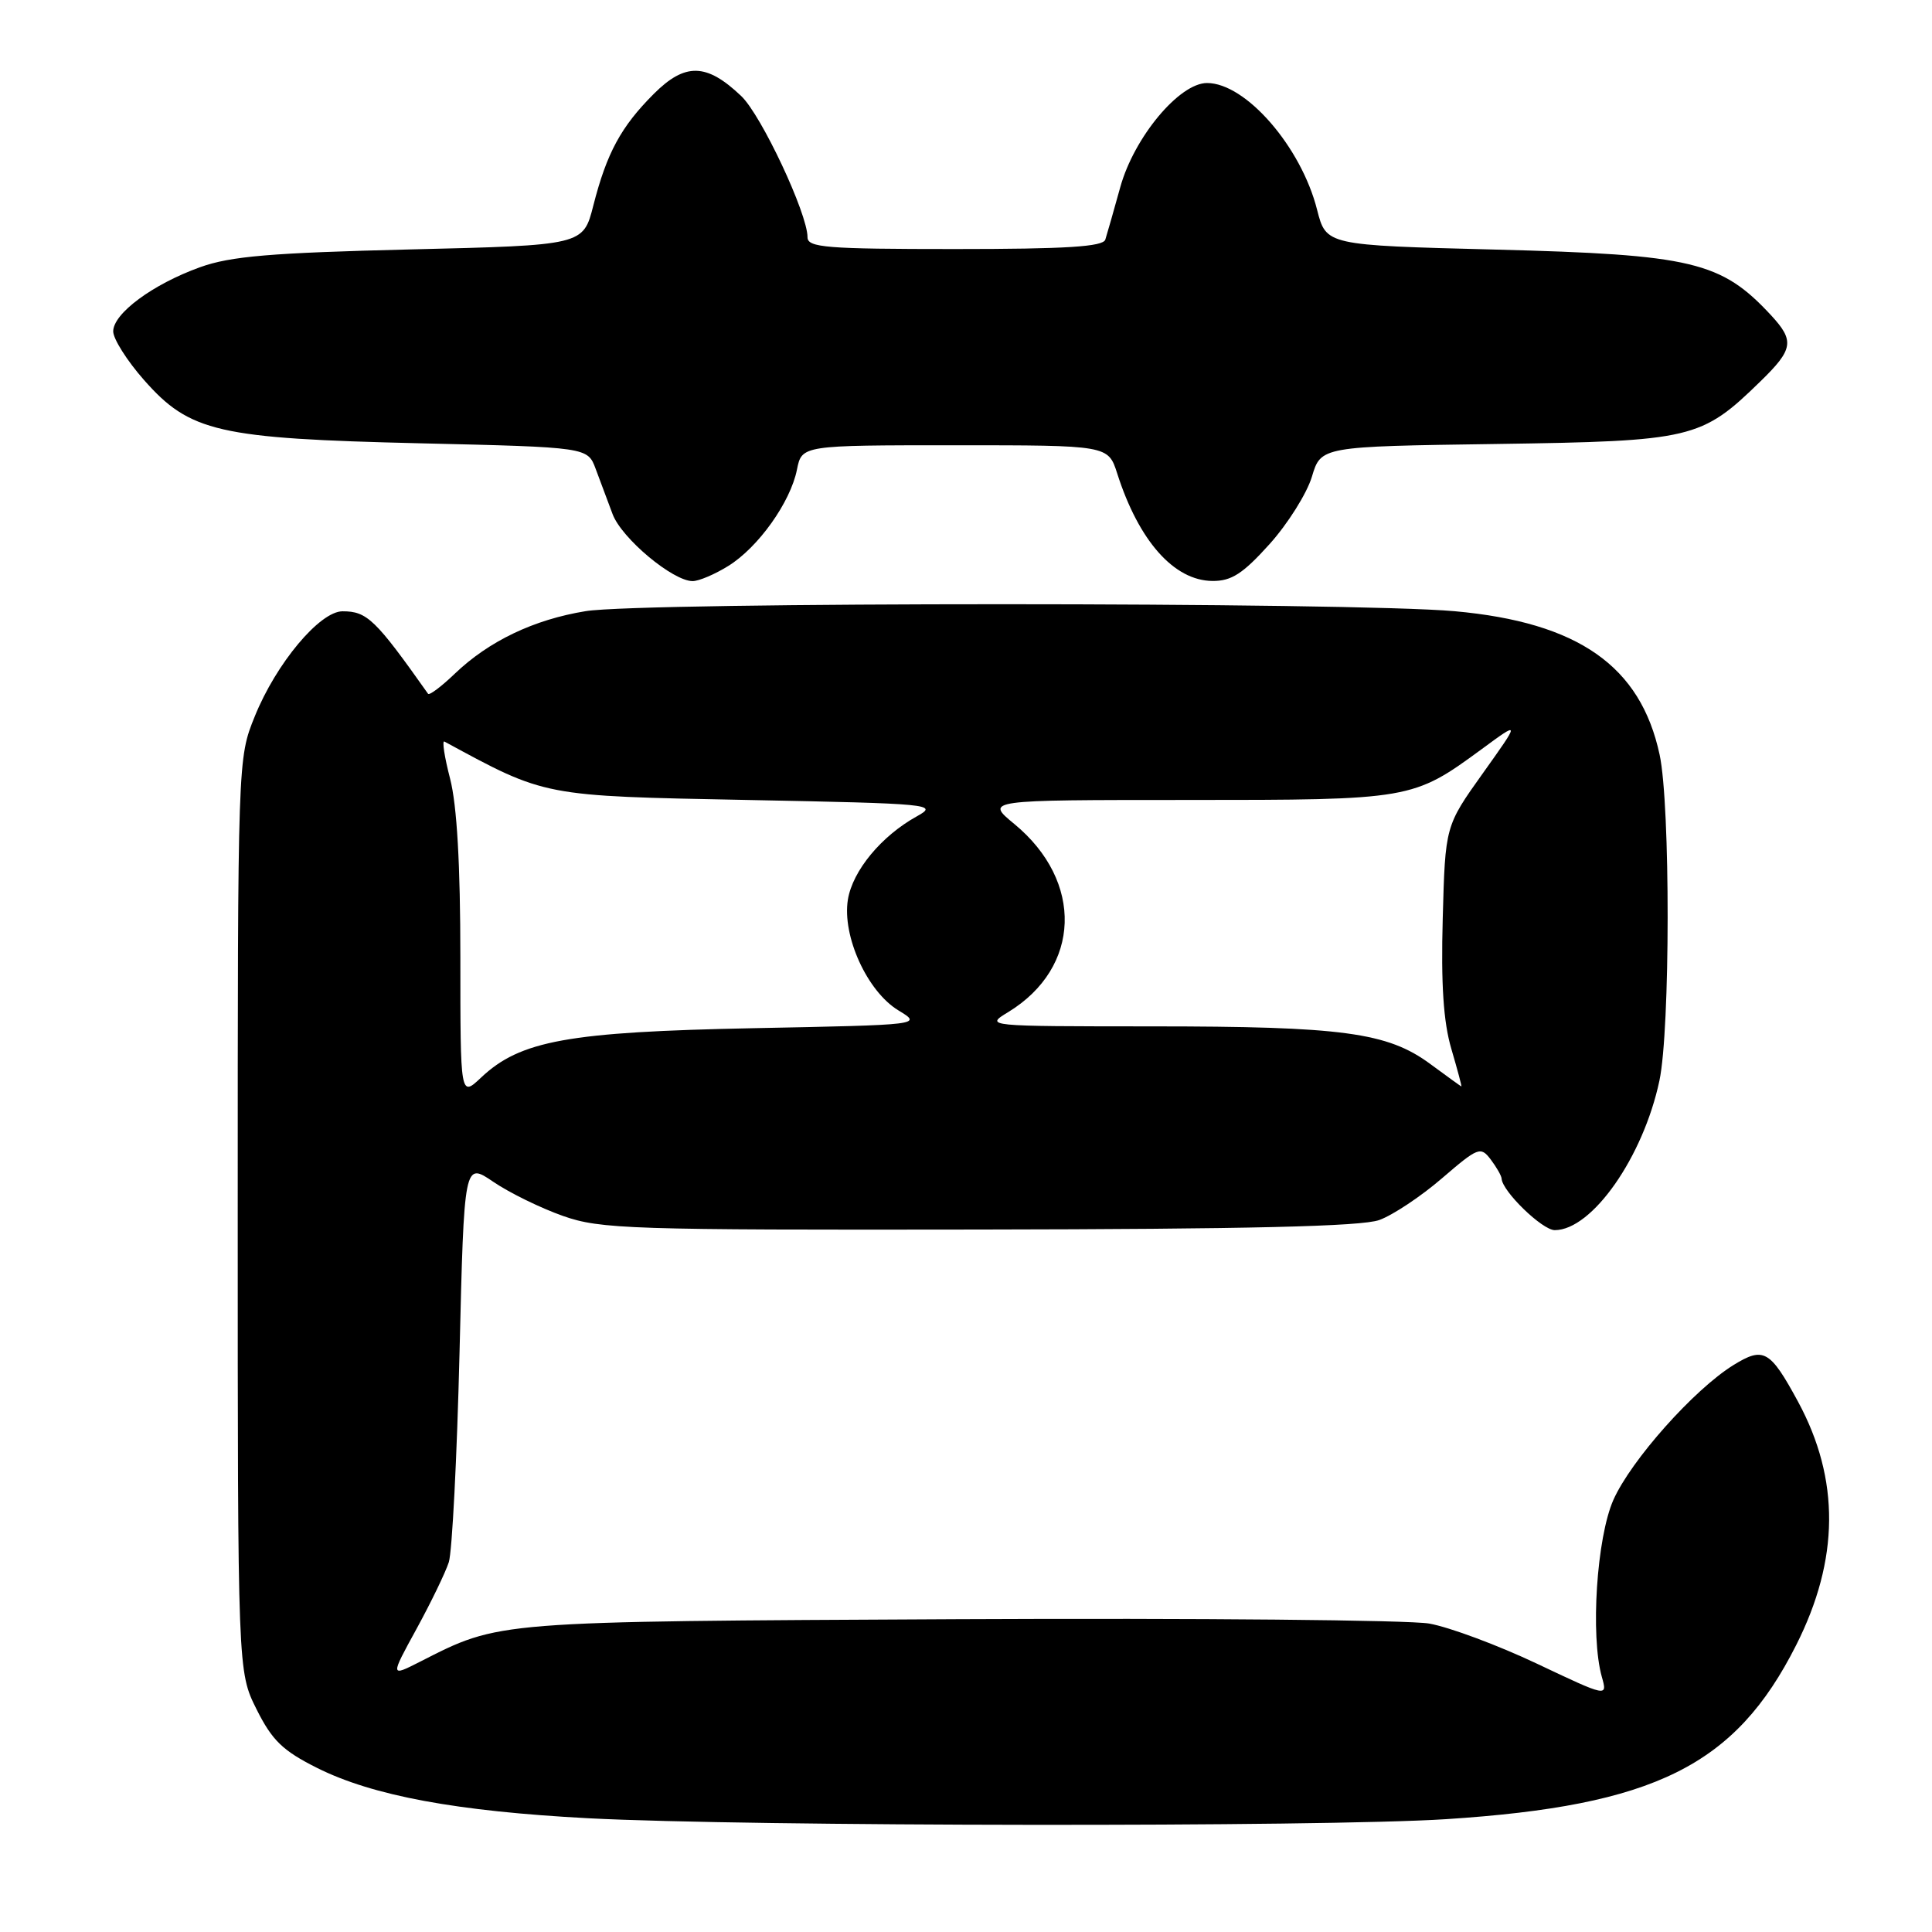 <?xml version="1.0" encoding="UTF-8" standalone="no"?>
<!DOCTYPE svg PUBLIC "-//W3C//DTD SVG 1.1//EN" "http://www.w3.org/Graphics/SVG/1.1/DTD/svg11.dtd" >
<svg xmlns="http://www.w3.org/2000/svg" xmlns:xlink="http://www.w3.org/1999/xlink" version="1.1" viewBox="0 0 256 256">
 <g >
 <path fill="currentColor"
d=" M 191.59 241.05 C 219.28 239.26 229.94 233.96 238.00 217.99 C 243.74 206.63 243.82 196.03 238.25 185.73 C 234.54 178.89 233.69 178.41 229.69 180.88 C 224.47 184.11 216.11 193.50 213.78 198.75 C 211.57 203.75 210.72 216.73 212.25 222.19 C 213.01 224.88 213.01 224.88 203.64 220.44 C 198.48 218.00 192.07 215.61 189.38 215.13 C 186.70 214.66 158.62 214.40 127.00 214.55 C 65.16 214.86 66.33 214.76 55.61 220.21 C 51.71 222.19 51.71 222.19 55.19 215.84 C 57.10 212.35 59.02 208.38 59.47 207.00 C 59.91 205.62 60.55 193.13 60.89 179.24 C 61.50 153.97 61.50 153.97 65.37 156.60 C 67.50 158.05 71.65 160.08 74.60 161.12 C 79.57 162.87 83.44 162.99 129.73 162.92 C 165.37 162.87 180.43 162.51 182.76 161.66 C 184.56 161.01 188.30 158.52 191.07 156.13 C 195.86 152.01 196.19 151.88 197.53 153.64 C 198.30 154.66 198.95 155.80 198.97 156.17 C 199.05 157.85 204.36 163.00 206.01 163.00 C 210.95 163.00 217.73 153.32 219.88 143.20 C 221.32 136.42 221.34 106.67 219.91 100.01 C 217.39 88.25 209.14 82.47 192.76 80.99 C 179.12 79.76 85.11 79.75 77.61 80.98 C 70.73 82.10 64.79 84.94 60.26 89.27 C 58.49 90.97 56.89 92.17 56.72 91.93 C 49.74 82.06 48.64 81.00 45.39 81.00 C 42.37 81.00 36.59 87.91 33.76 94.92 C 31.50 100.50 31.50 100.51 31.50 161.00 C 31.50 221.50 31.50 221.50 34.00 226.50 C 36.06 230.62 37.47 231.98 42.00 234.25 C 49.38 237.95 60.53 240.01 78.00 240.93 C 99.05 242.03 175.12 242.11 191.59 241.05 Z  M 96.49 75.00 C 100.46 72.55 104.74 66.55 105.60 62.23 C 106.25 59.00 106.25 59.00 126.55 59.00 C 146.84 59.00 146.84 59.00 148.04 62.75 C 150.90 71.68 155.56 76.94 160.66 76.98 C 163.18 77.00 164.69 76.02 168.22 72.10 C 170.64 69.41 173.16 65.39 173.83 63.18 C 175.03 59.16 175.03 59.16 198.27 58.83 C 224.24 58.45 225.42 58.18 233.25 50.55 C 237.63 46.29 237.81 45.17 234.68 41.78 C 228.06 34.65 224.27 33.74 198.11 33.07 C 175.72 32.50 175.72 32.50 174.52 27.79 C 172.41 19.45 165.07 11.00 159.94 11.00 C 156.27 11.00 150.29 18.17 148.45 24.77 C 147.58 27.92 146.68 31.06 146.46 31.75 C 146.16 32.69 141.28 33.00 126.53 33.00 C 109.45 33.00 107.00 32.80 107.00 31.43 C 107.00 28.30 100.88 15.26 98.22 12.73 C 93.62 8.35 90.79 8.28 86.63 12.44 C 82.29 16.78 80.40 20.26 78.62 27.23 C 77.28 32.50 77.28 32.50 54.39 33.05 C 35.88 33.50 30.54 33.95 26.50 35.41 C 20.25 37.66 15.00 41.54 15.00 43.91 C 15.00 44.90 16.83 47.80 19.07 50.34 C 25.15 57.25 28.90 58.11 55.68 58.74 C 77.86 59.26 77.86 59.26 78.93 62.13 C 79.52 63.71 80.53 66.40 81.17 68.12 C 82.37 71.33 89.15 77.00 91.78 77.00 C 92.60 77.00 94.72 76.10 96.49 75.00 Z  M 61.00 126.91 C 61.00 114.55 60.55 106.70 59.64 103.18 C 58.89 100.29 58.55 98.07 58.89 98.26 C 72.36 105.57 71.85 105.47 99.00 106.00 C 123.44 106.48 124.38 106.57 121.50 108.16 C 116.78 110.77 112.98 115.37 112.35 119.20 C 111.57 124.04 114.91 131.37 119.04 133.88 C 122.21 135.80 122.21 135.80 99.85 136.24 C 75.31 136.73 68.94 137.88 63.75 142.78 C 61.00 145.37 61.00 145.37 61.00 126.91 Z  M 189.50 140.97 C 183.84 136.80 177.88 136.00 152.61 136.00 C 130.53 135.99 130.50 135.99 133.59 134.11 C 143.25 128.22 143.62 116.78 134.40 109.18 C 130.54 106.00 130.54 106.00 157.30 106.00 C 186.95 106.00 187.20 105.96 196.34 99.26 C 201.45 95.50 201.45 95.50 196.48 102.47 C 191.50 109.45 191.50 109.45 191.17 121.70 C 190.93 130.41 191.26 135.42 192.31 138.98 C 193.12 141.74 193.72 143.98 193.64 143.96 C 193.56 143.94 191.70 142.59 189.50 140.97 Z "/>
</g>
</svg>